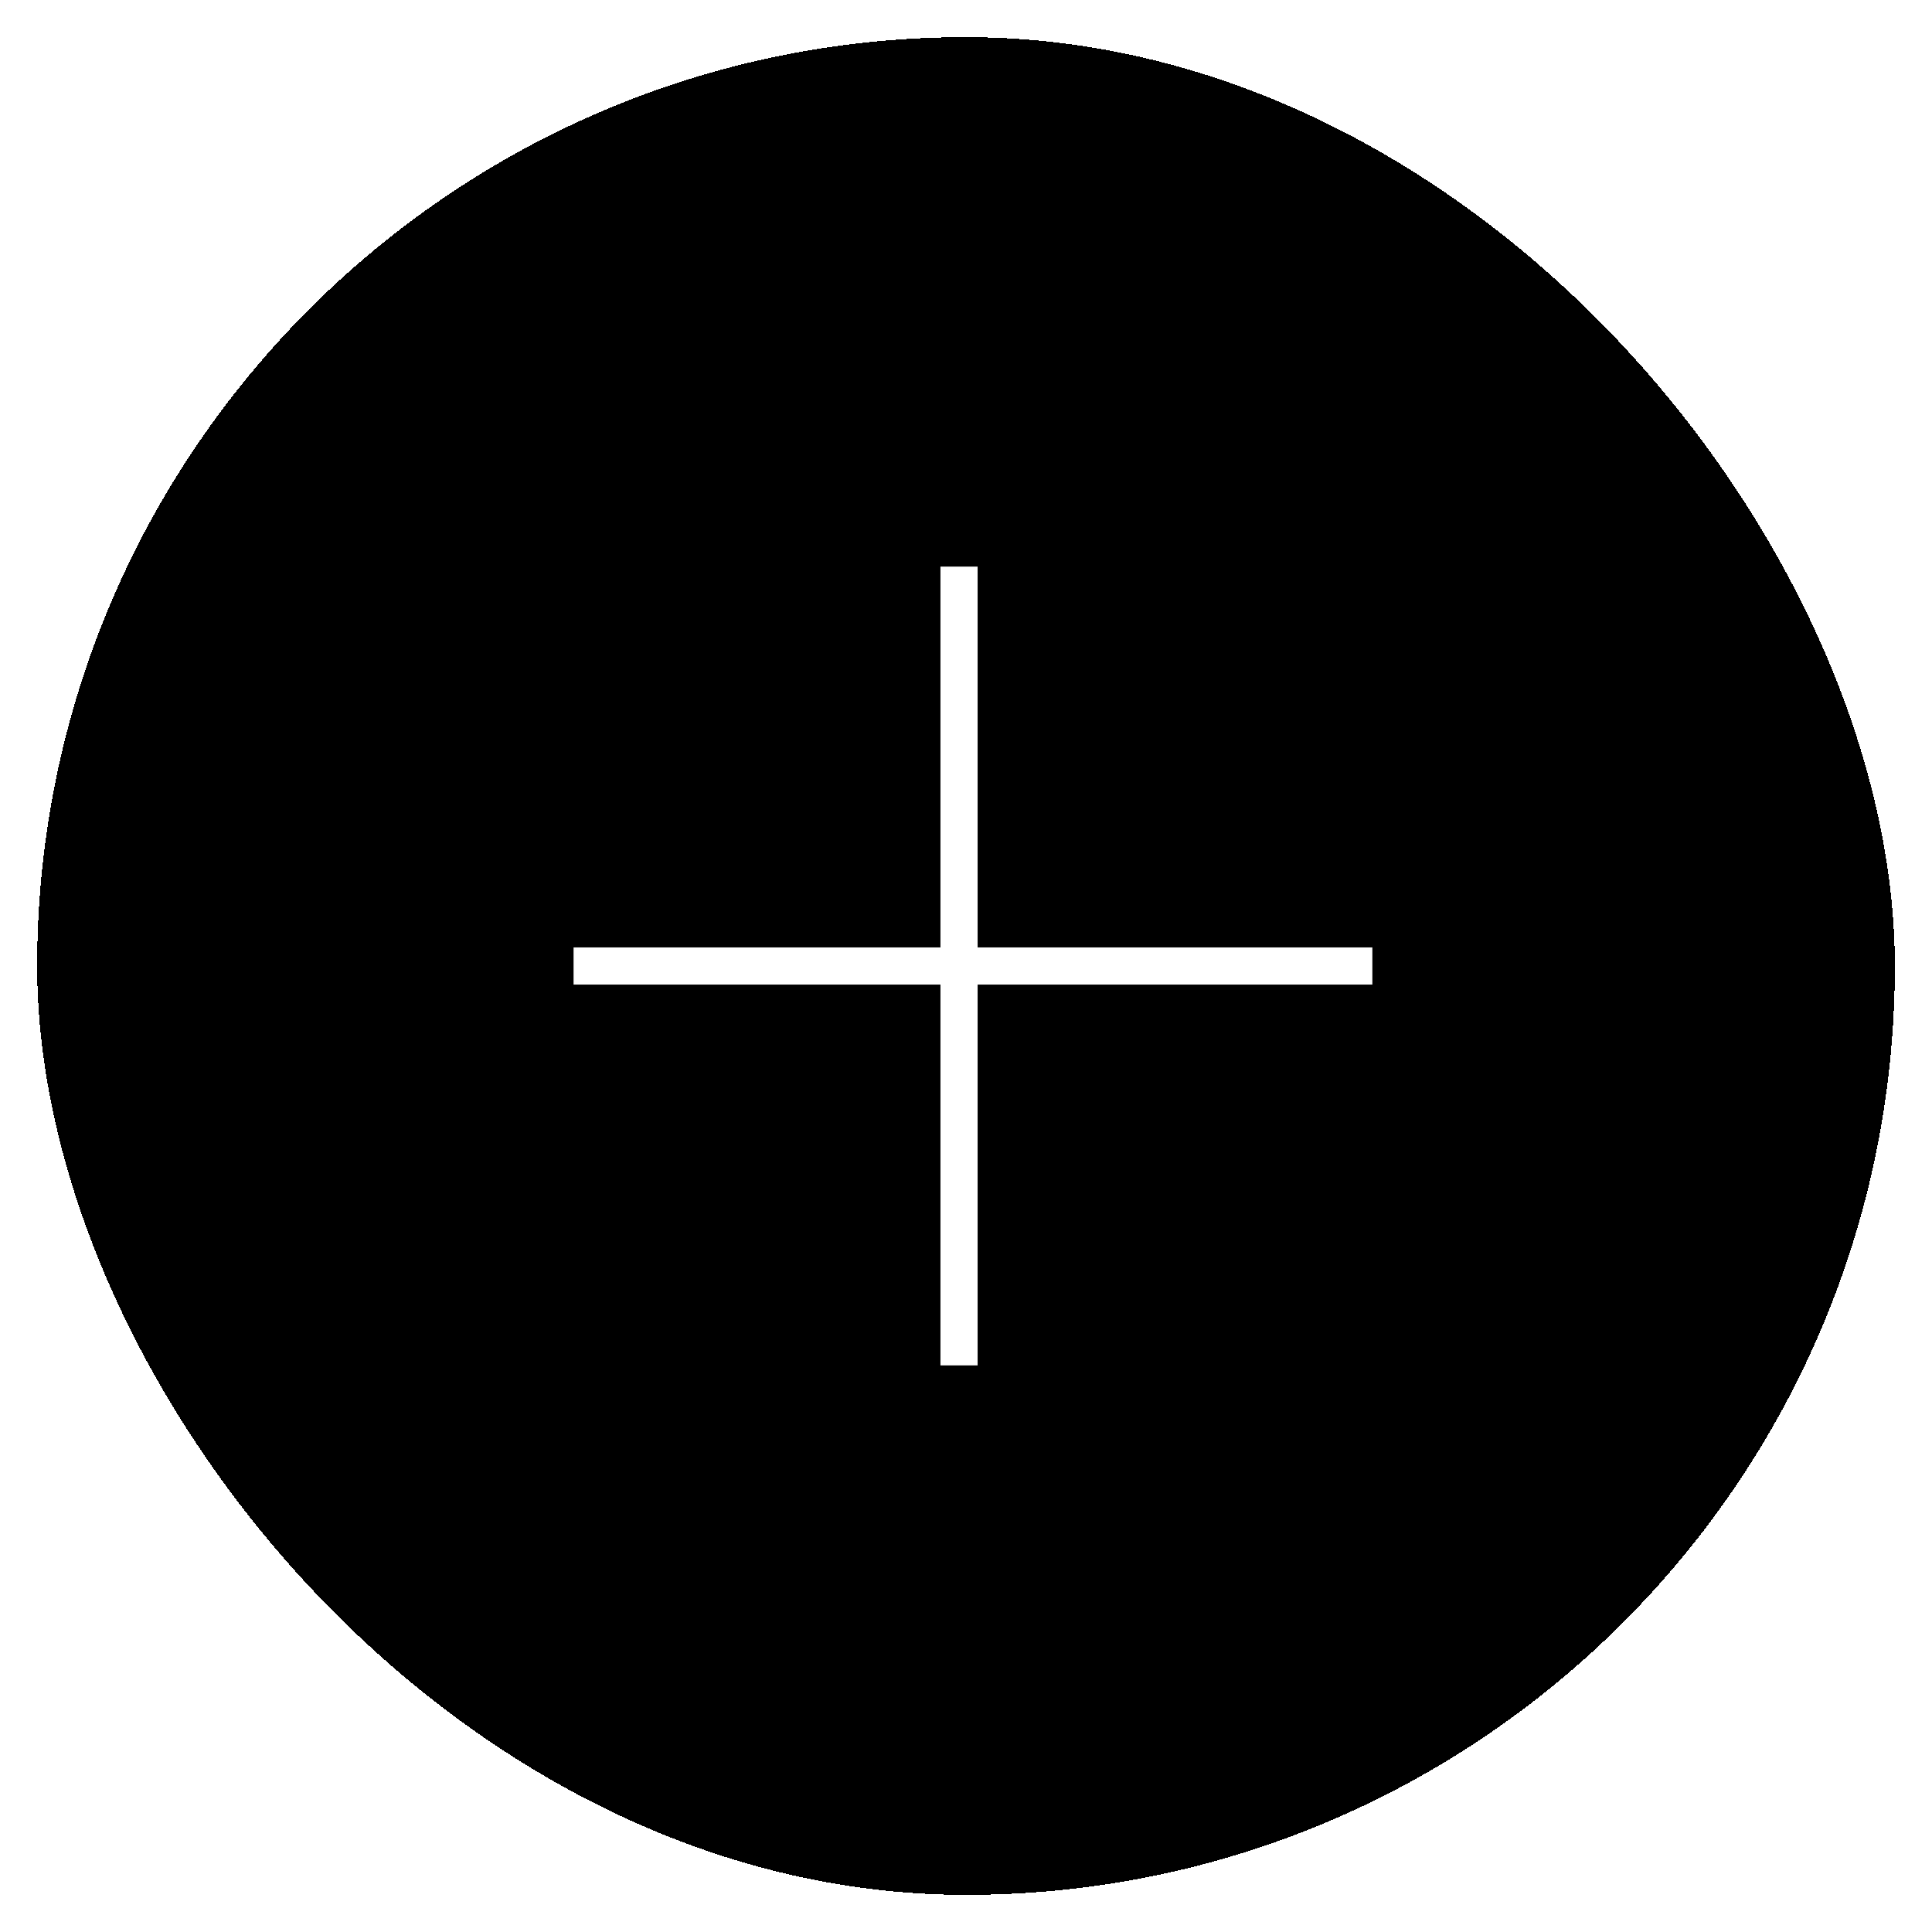 <svg width="104" height="104" viewBox="0 0 104 104" fill="none" xmlns="http://www.w3.org/2000/svg">
<g filter="url(#filter0_d_574_4900)">
<rect x="102" y="100" width="100" height="100" rx="50" transform="rotate(-180 102 100)" fill="black" shape-rendering="crispEdges"/>
<path d="M51.625 71.5V28.5" stroke="white" stroke-width="2"/>
<path d="M30.875 50H73.875" stroke="white" stroke-width="2"/>
</g>
<defs>
<filter id="filter0_d_574_4900" x="0" y="0" width="104" height="104" filterUnits="userSpaceOnUse" color-interpolation-filters="sRGB">
<feFlood flood-opacity="0" result="BackgroundImageFix"/>
<feColorMatrix in="SourceAlpha" type="matrix" values="0 0 0 0 0 0 0 0 0 0 0 0 0 0 0 0 0 0 127 0" result="hardAlpha"/>
<feOffset dy="2"/>
<feGaussianBlur stdDeviation="1"/>
<feComposite in2="hardAlpha" operator="out"/>
<feColorMatrix type="matrix" values="0 0 0 0 0 0 0 0 0 0 0 0 0 0 0 0 0 0 0.25 0"/>
<feBlend mode="normal" in2="BackgroundImageFix" result="effect1_dropShadow_574_4900"/>
<feBlend mode="normal" in="SourceGraphic" in2="effect1_dropShadow_574_4900" result="shape"/>
</filter>
</defs>
</svg>
